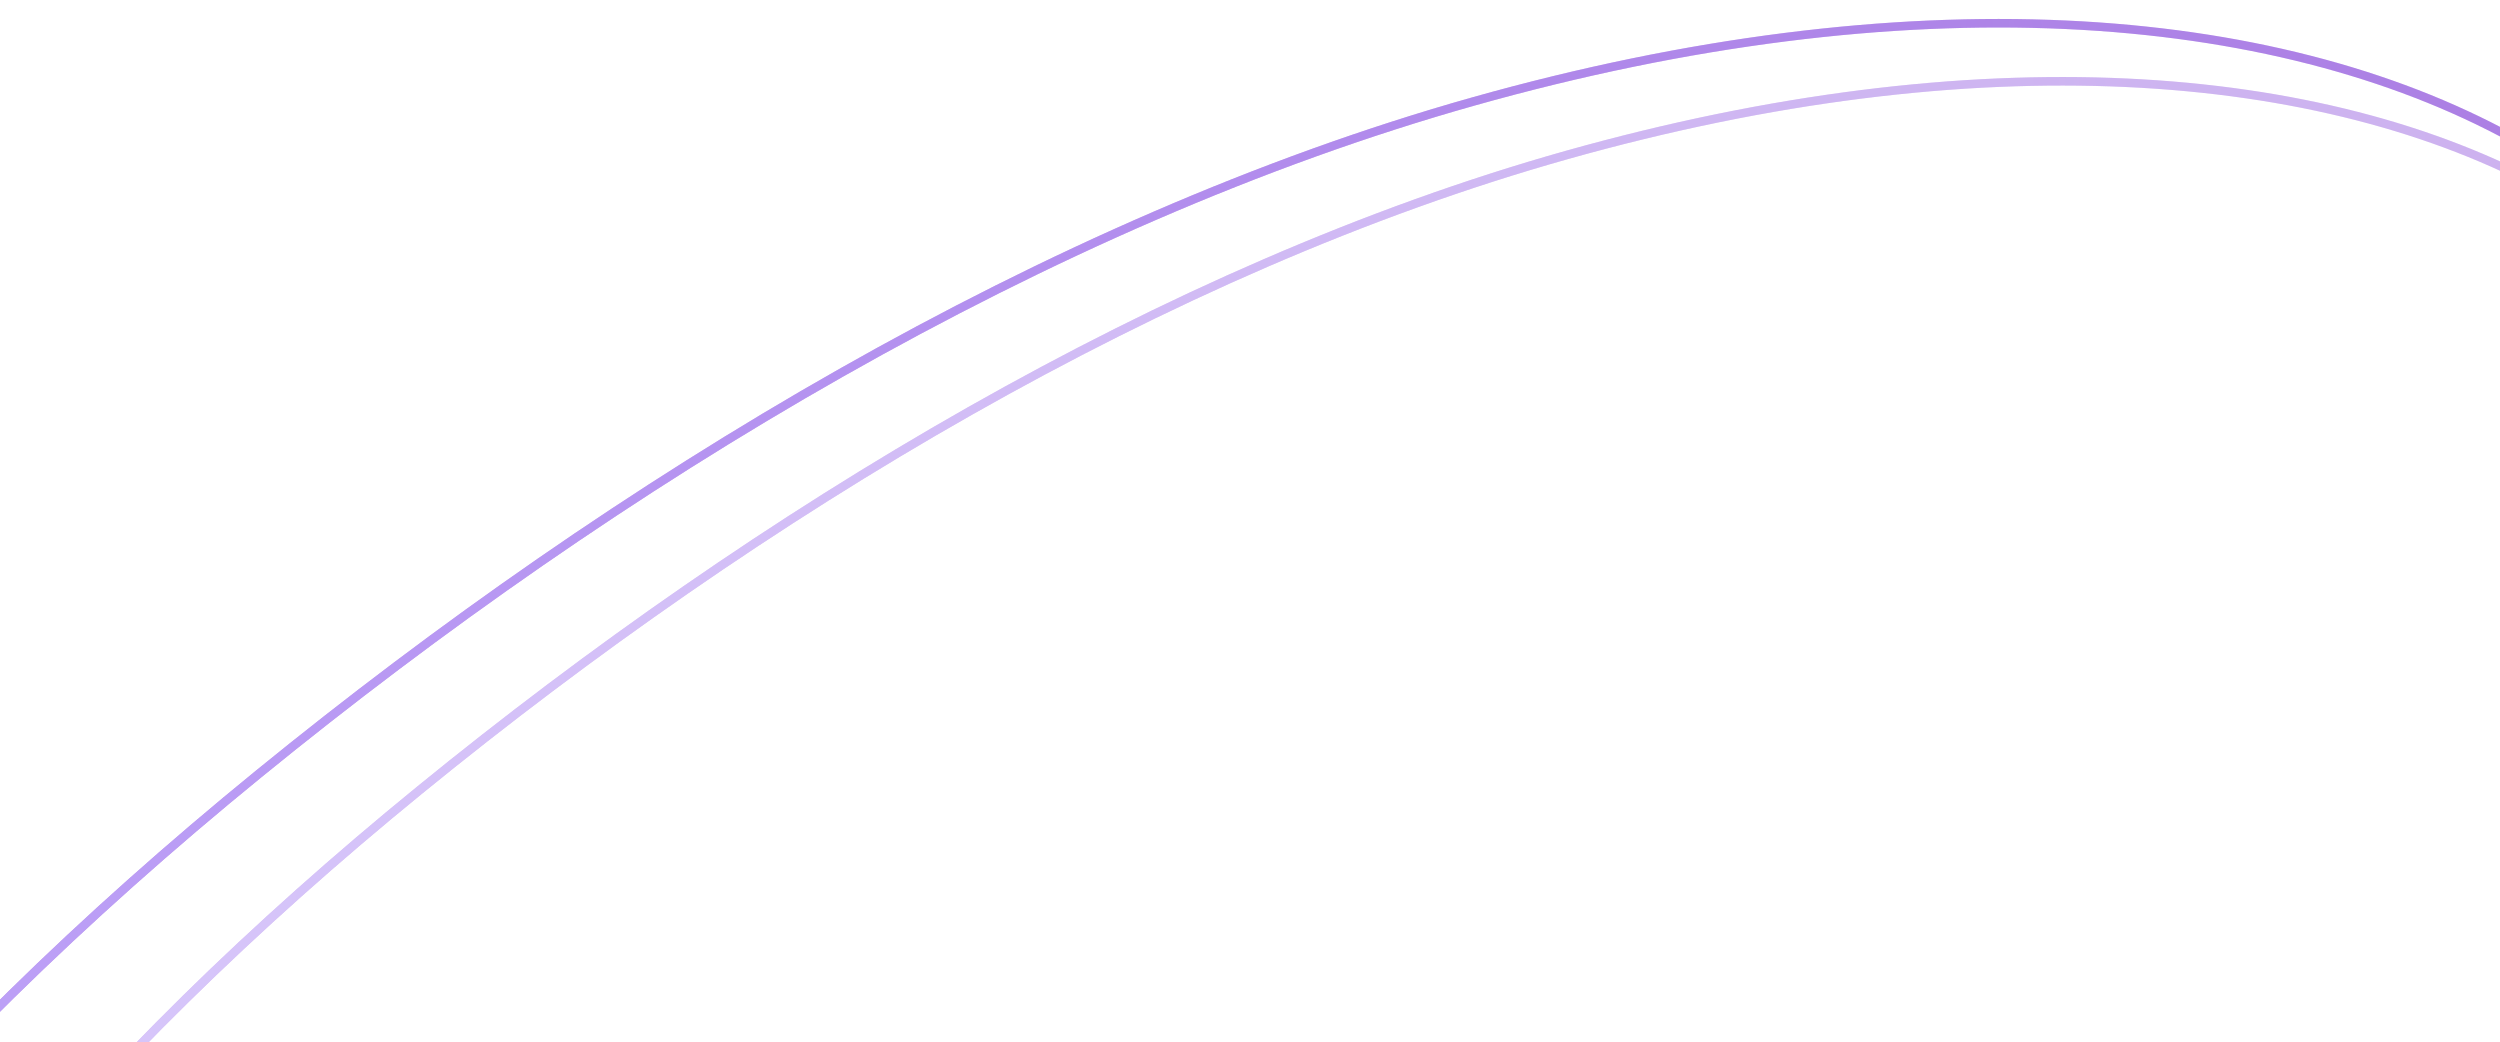<svg width="439" height="183" viewBox="0 0 439 183" fill="none" xmlns="http://www.w3.org/2000/svg">
<g opacity="0.54">
<path d="M258.717 17.821C334.884 -3.639 399.056 1.204 441.125 24.257C462.172 35.79 477.263 51.758 485.008 71.447C492.753 91.137 493.18 114.624 484.757 141.246C468.038 194.091 417.205 252.512 352.121 303.987C287.716 354.925 210.748 396.994 136.278 416.773C62.125 436.468 -0.113 431.542 -40.587 408.45C-60.603 397.03 -74.471 381.217 -81.336 361.868C-88.204 342.513 -88.089 319.55 -80.01 293.8C-63.952 242.618 -16.547 186.407 45.413 135.911C108.619 84.399 183.952 38.886 258.717 17.821Z" stroke="#640DC6" stroke-width="1.5"/>
<path d="M258.717 17.821C334.884 -3.639 399.056 1.204 441.125 24.257C462.172 35.79 477.263 51.758 485.008 71.447C492.753 91.137 493.18 114.624 484.757 141.246C468.038 194.091 417.205 252.512 352.121 303.987C287.716 354.925 210.748 396.994 136.278 416.773C62.125 436.468 -0.113 431.542 -40.587 408.45C-60.603 397.03 -74.471 381.217 -81.336 361.868C-88.204 342.513 -88.089 319.55 -80.01 293.8C-63.952 242.618 -16.547 186.407 45.413 135.911C108.619 84.399 183.952 38.886 258.717 17.821Z" stroke="url(#paint0_radial_6403_12012)" stroke-width="1.5"/>
</g>
<g opacity="0.33">
<path d="M275.16 27.205C347.104 6.965 407.727 11.587 447.477 33.405C467.363 44.321 481.626 59.423 488.952 78.035C496.279 96.648 496.699 118.848 488.761 144.007C473.002 193.953 425.021 249.154 363.564 297.783C302.749 345.904 230.06 385.629 159.718 404.281C89.677 422.854 30.882 418.154 -7.362 396.301C-26.274 385.494 -39.38 370.539 -45.876 352.249C-52.373 333.953 -52.282 312.25 -44.667 287.913C-29.532 239.539 15.212 186.425 73.718 138.72C133.4 90.055 204.542 47.073 275.16 27.205Z" stroke="#640DC6" stroke-width="1.5"/>
<path d="M275.16 27.205C347.104 6.965 407.727 11.587 447.477 33.405C467.363 44.321 481.626 59.423 488.952 78.035C496.279 96.648 496.699 118.848 488.761 144.007C473.002 193.953 425.021 249.154 363.564 297.783C302.749 345.904 230.06 385.629 159.718 404.281C89.677 422.854 30.882 418.154 -7.362 396.301C-26.274 385.494 -39.38 370.539 -45.876 352.249C-52.373 333.953 -52.282 312.25 -44.667 287.913C-29.532 239.539 15.212 186.425 73.718 138.72C133.4 90.055 204.542 47.073 275.16 27.205Z" stroke="url(#paint1_radial_6403_12012)" stroke-width="1.5"/>
</g>
<defs>
<radialGradient id="paint0_radial_6403_12012" cx="0" cy="0" r="1" gradientUnits="userSpaceOnUse" gradientTransform="translate(-155.333 240.568) rotate(-3.806) scale(715.579 2253.04)">
<stop stop-color="#976EFC"/>
<stop offset="1" stop-color="#6A38F6" stop-opacity="0"/>
</radialGradient>
<radialGradient id="paint1_radial_6403_12012" cx="0" cy="0" r="1" gradientUnits="userSpaceOnUse" gradientTransform="translate(-115.909 237.519) rotate(-3.77) scale(676.038 2130.58)">
<stop stop-color="#976EFC"/>
<stop offset="1" stop-color="#6A38F6" stop-opacity="0"/>
</radialGradient>
</defs>
</svg>
